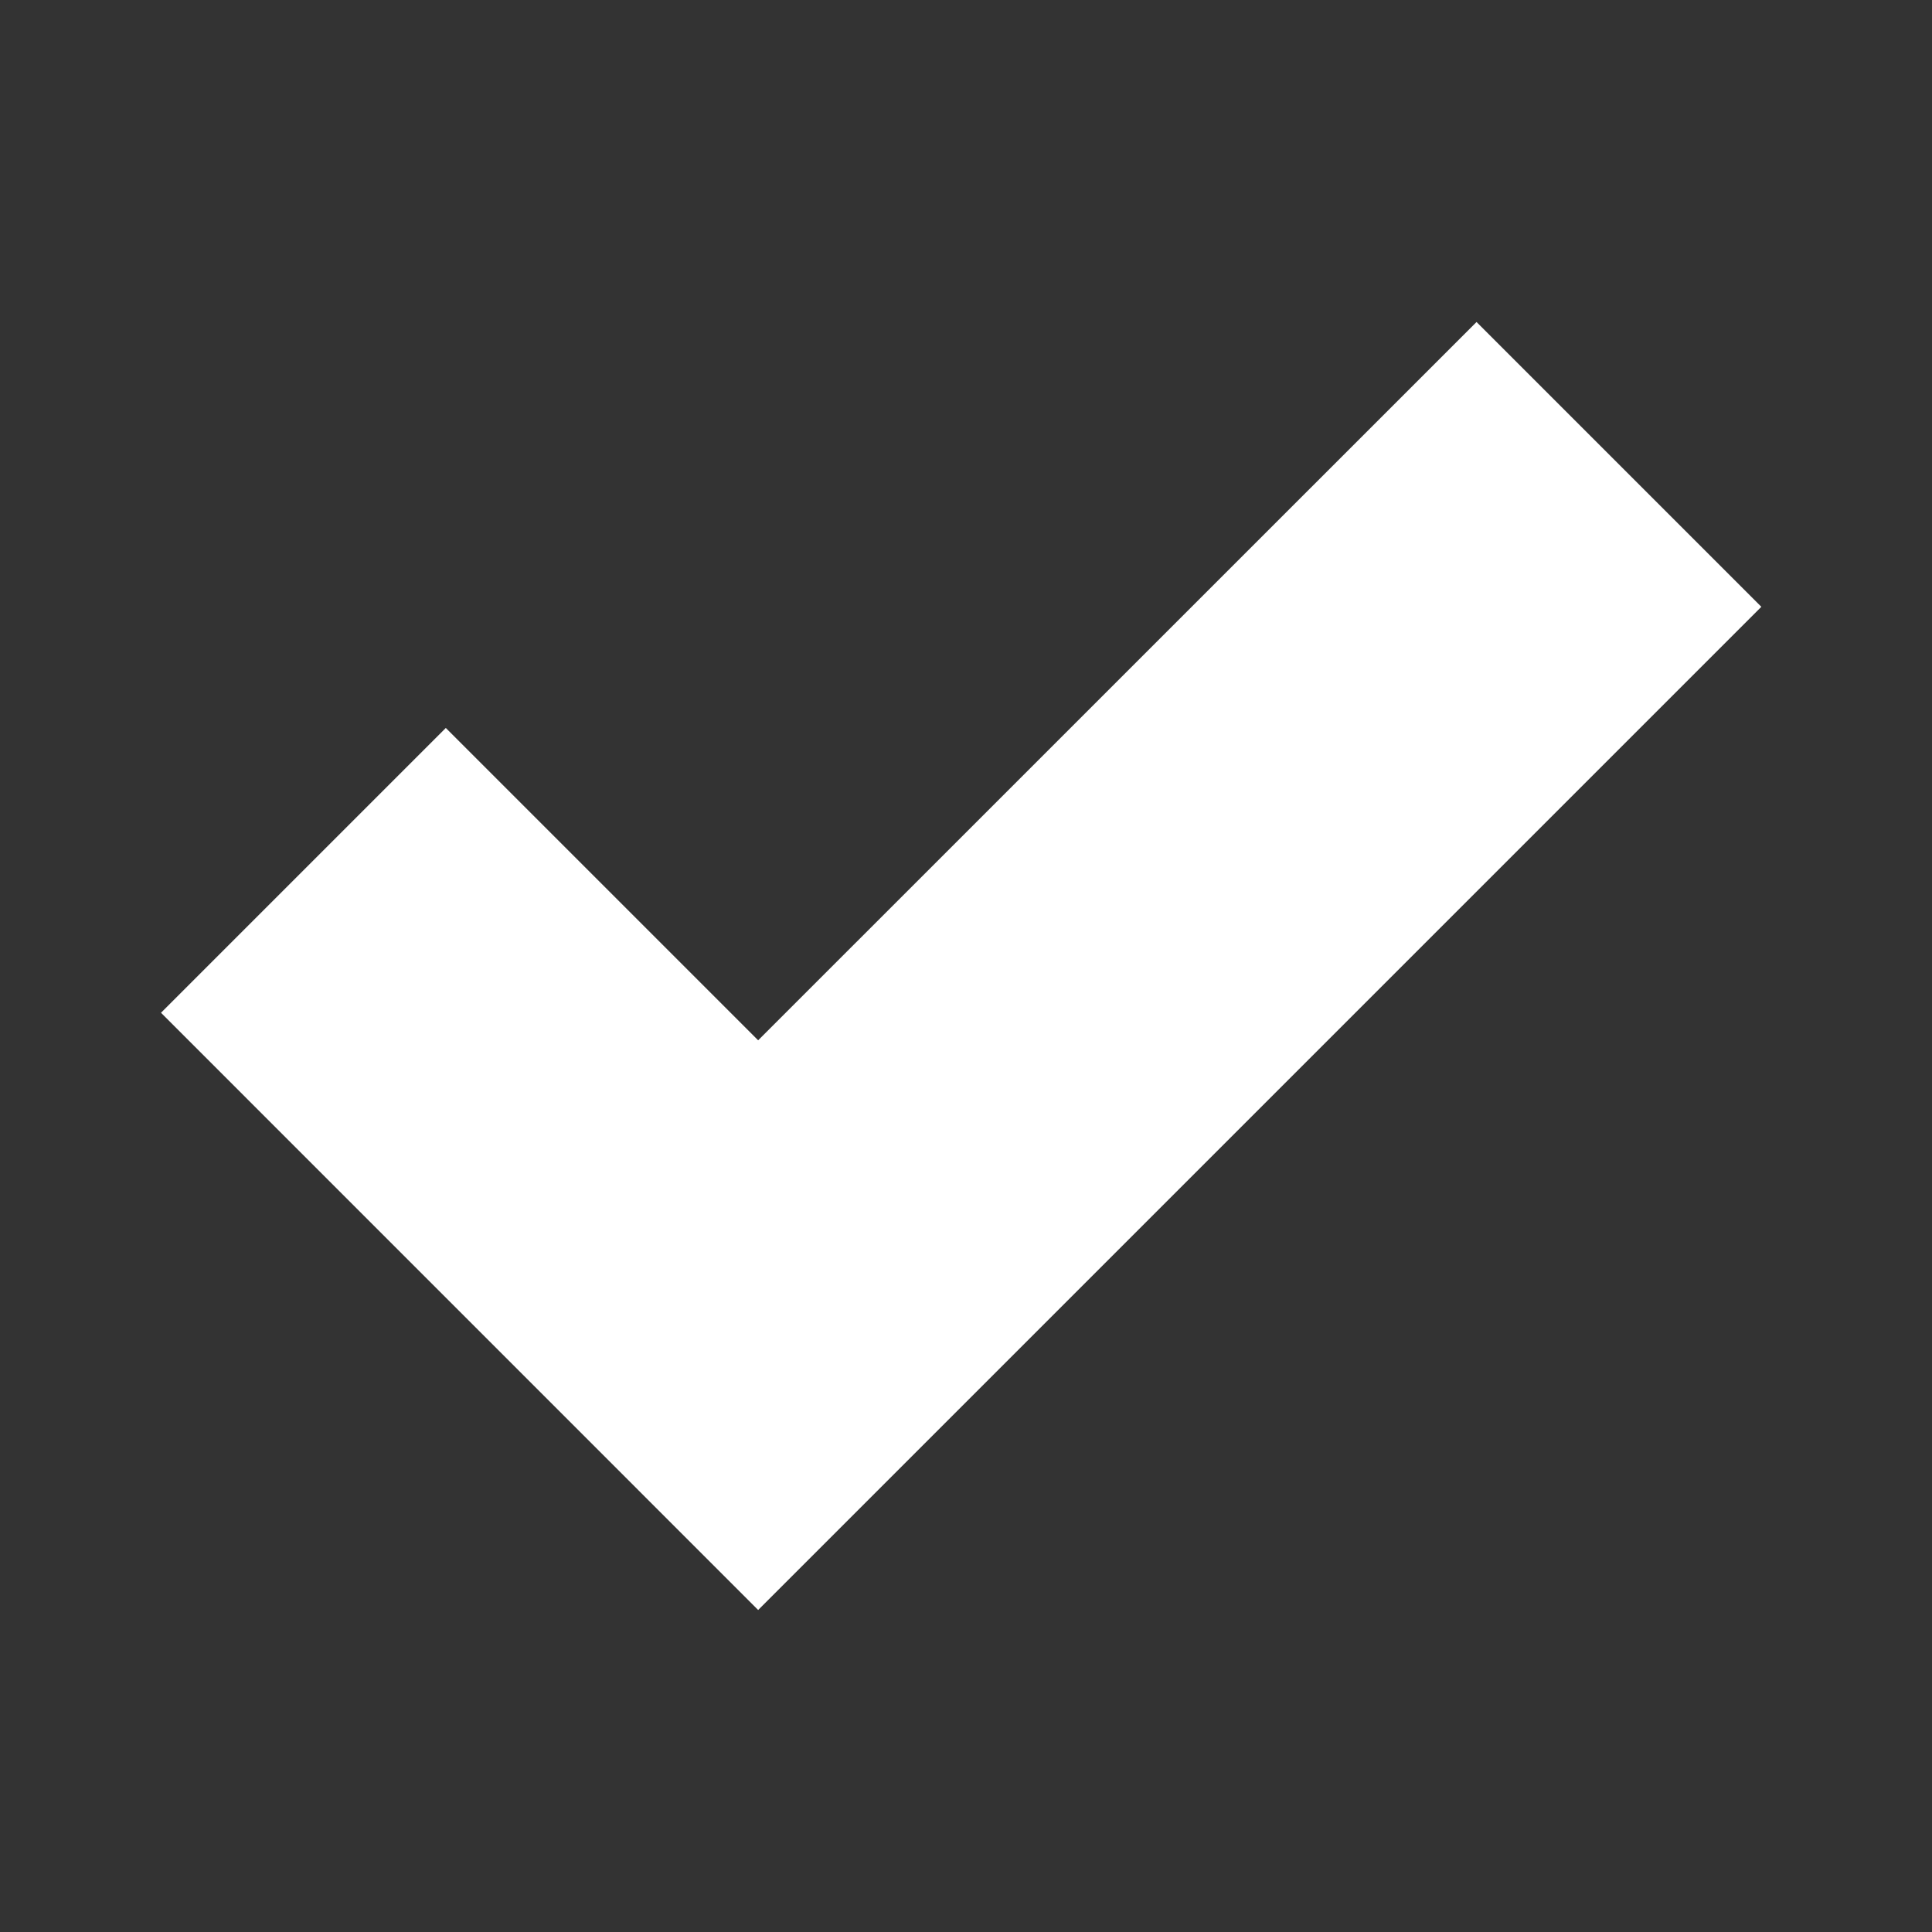 <svg xmlns="http://www.w3.org/2000/svg" width="24" height="24" viewBox="0 0 24 24">
  <rect x="0" y="0" width="24" height="24" fill="#333333" stroke="none"/>
  <polygon fill="#FFF" fill-rule="evenodd" points="9.418 20 2 12.581 5.538 9.043 9.418 12.923 18.342 4 21.88 7.538"/>
</svg>
